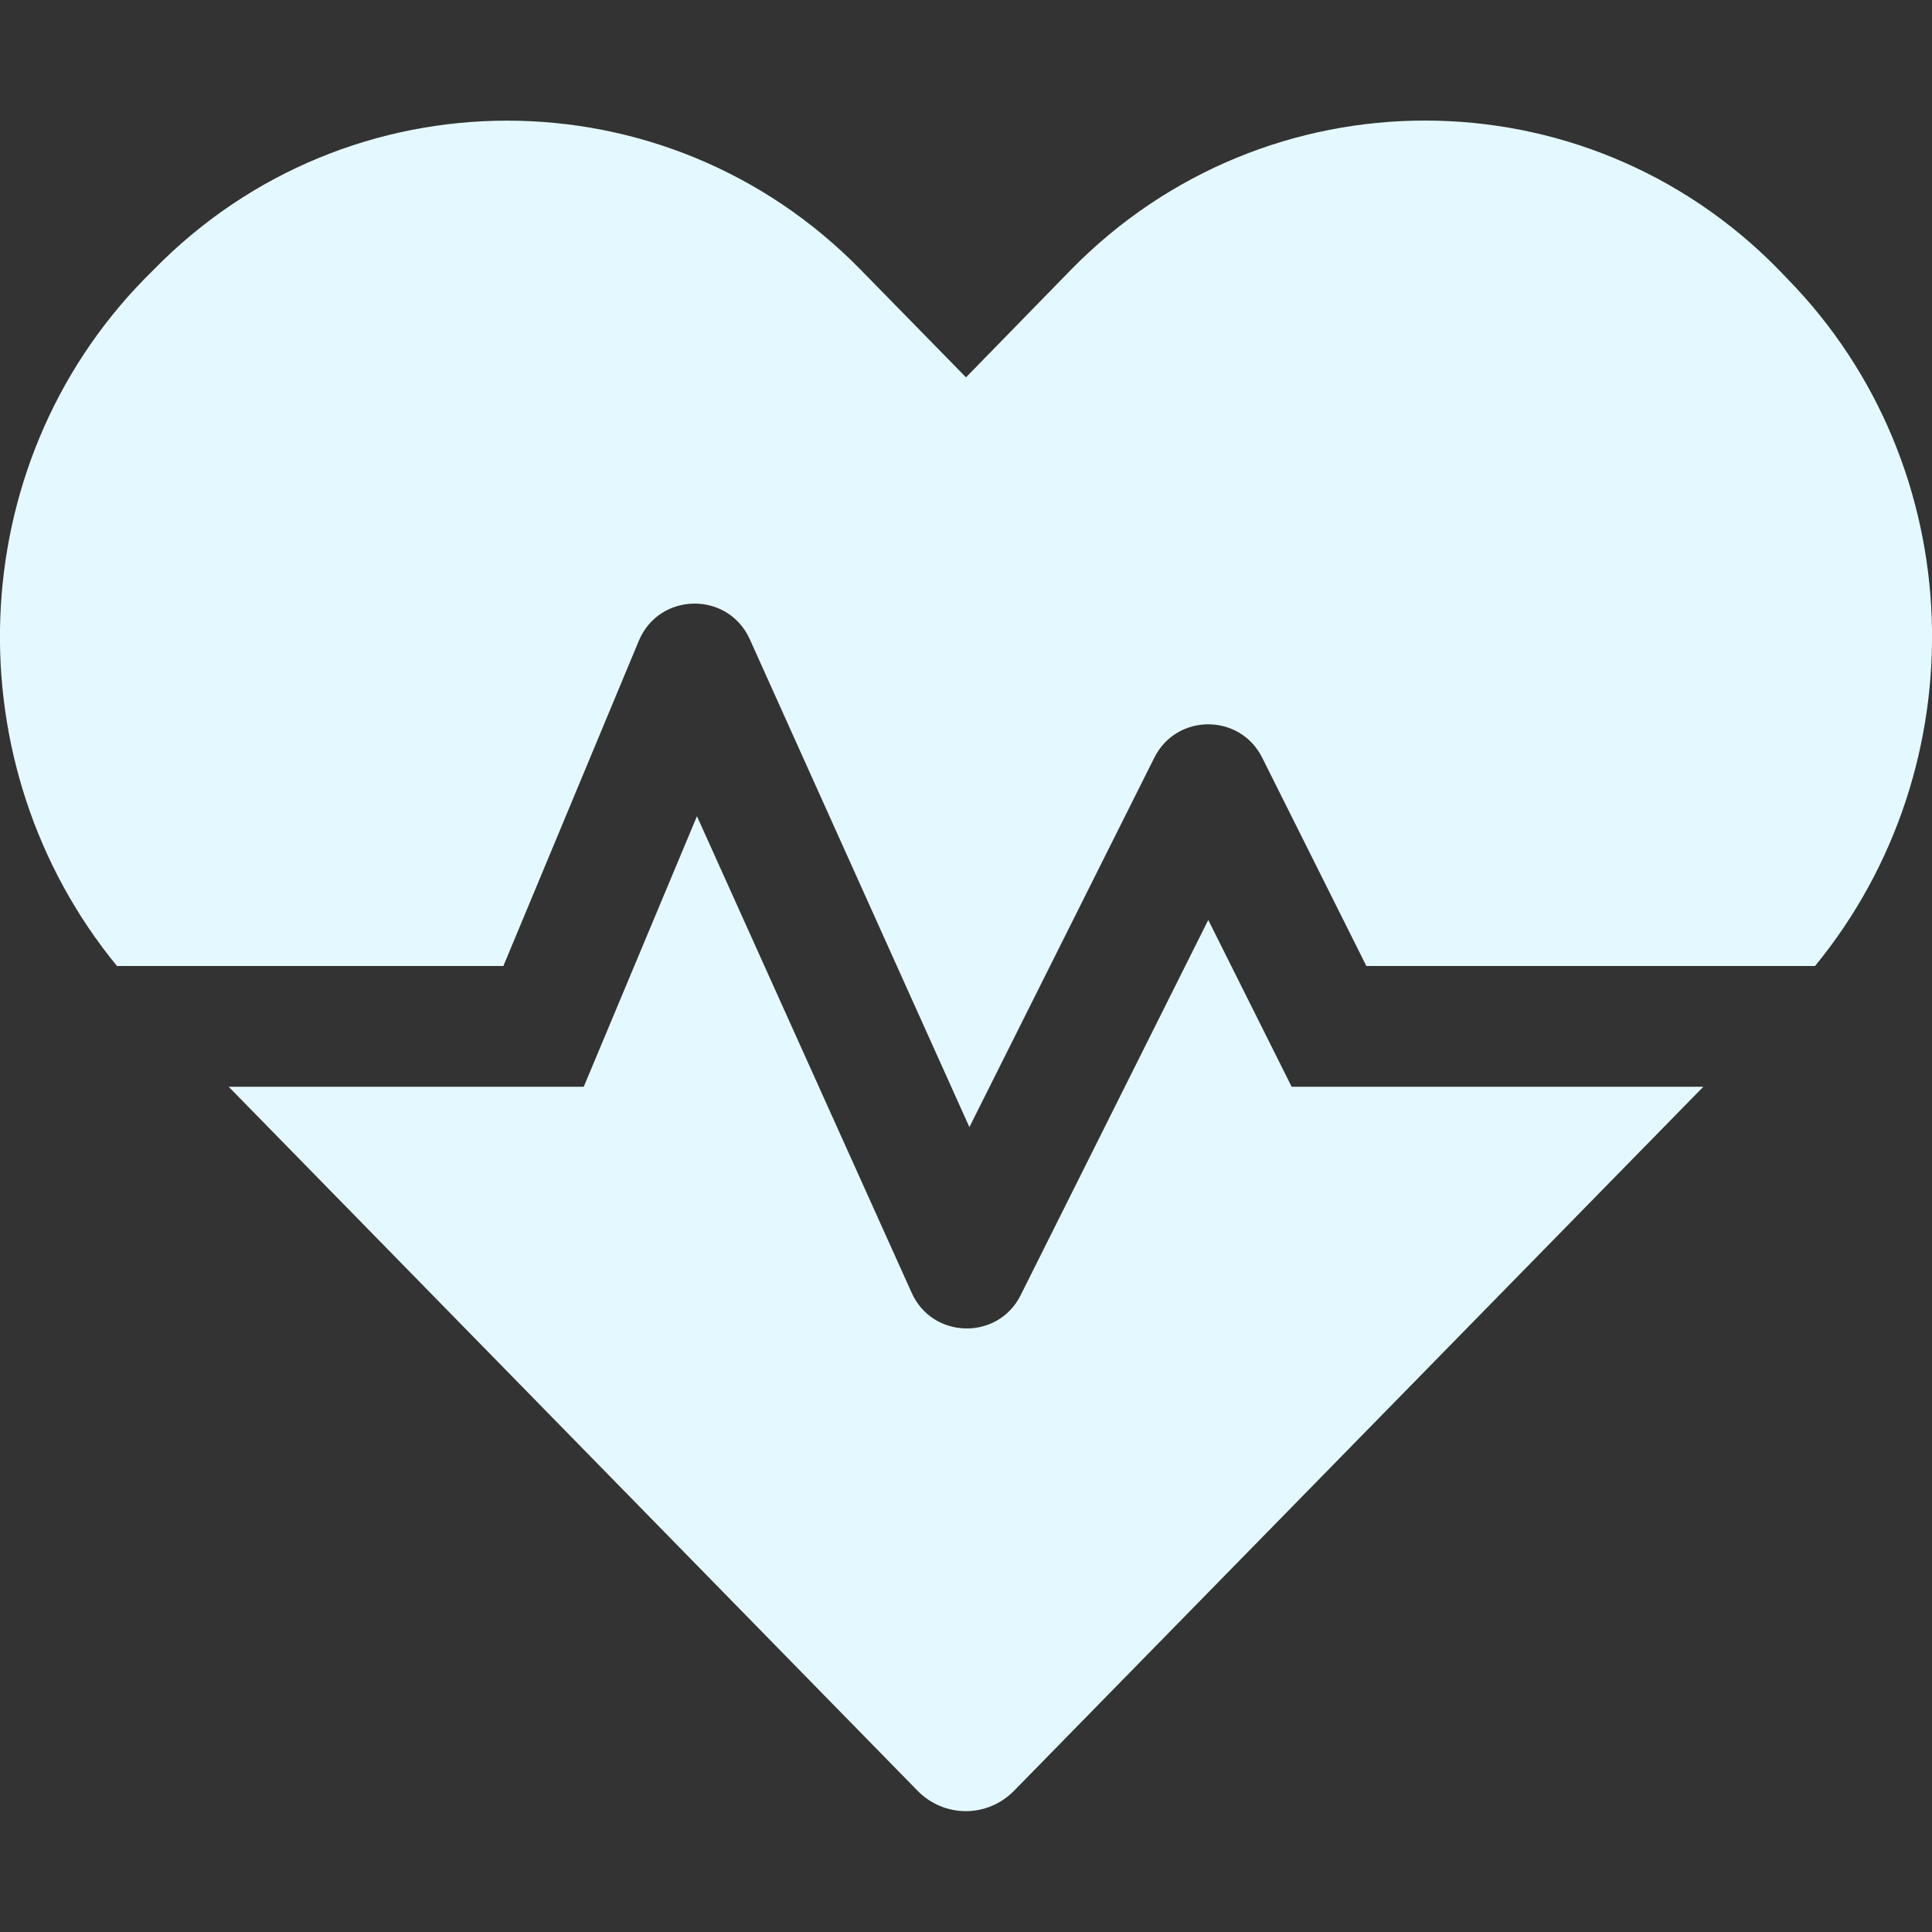 <svg width="512" height="512" xmlns="http://www.w3.org/2000/svg">

 <rect width="100%" height="100%" fill="#333333" stroke="none"/>

 <g>
  <title>background</title>
  <rect fill="none" id="canvas_background" height="402" width="582" y="-1" x="-1"/>
 </g>
 <g>
  <title>Layer 1</title>
  <path fill="#e4f9ff" id="svg_1" d="m320.2,243.8l-49.7,99.4c-6,12.1 -23.4,11.7 -28.9,-0.6l-56.9,-126.3l-30,71.7l-94.1,0l182.5,186.5c7.1,7.3 18.6,7.3 25.7,0l182.6,-186.5l-109.1,0l-22.1,-44.2zm153.5,-169.9l-2.4,-2.5c-51.5,-52.6 -135.8,-52.6 -187.4,0l-27.9,28.6l-27.9,-28.5c-51.5,-52.7 -135.9,-52.7 -187.4,0l-2.4,2.4c-48.7,49.8 -50.8,129.1 -7.3,182.1l102.4,0l35.9,-86.2c5.4,-12.9 23.6,-13.2 29.4,-0.4l58.2,129.3l49,-97.9c5.9,-11.8 22.7,-11.8 28.6,0l27.6,55.2l118.9,0c43.5,-53 41.4,-132.3 -7.3,-182.1z"/>
 </g>
</svg>